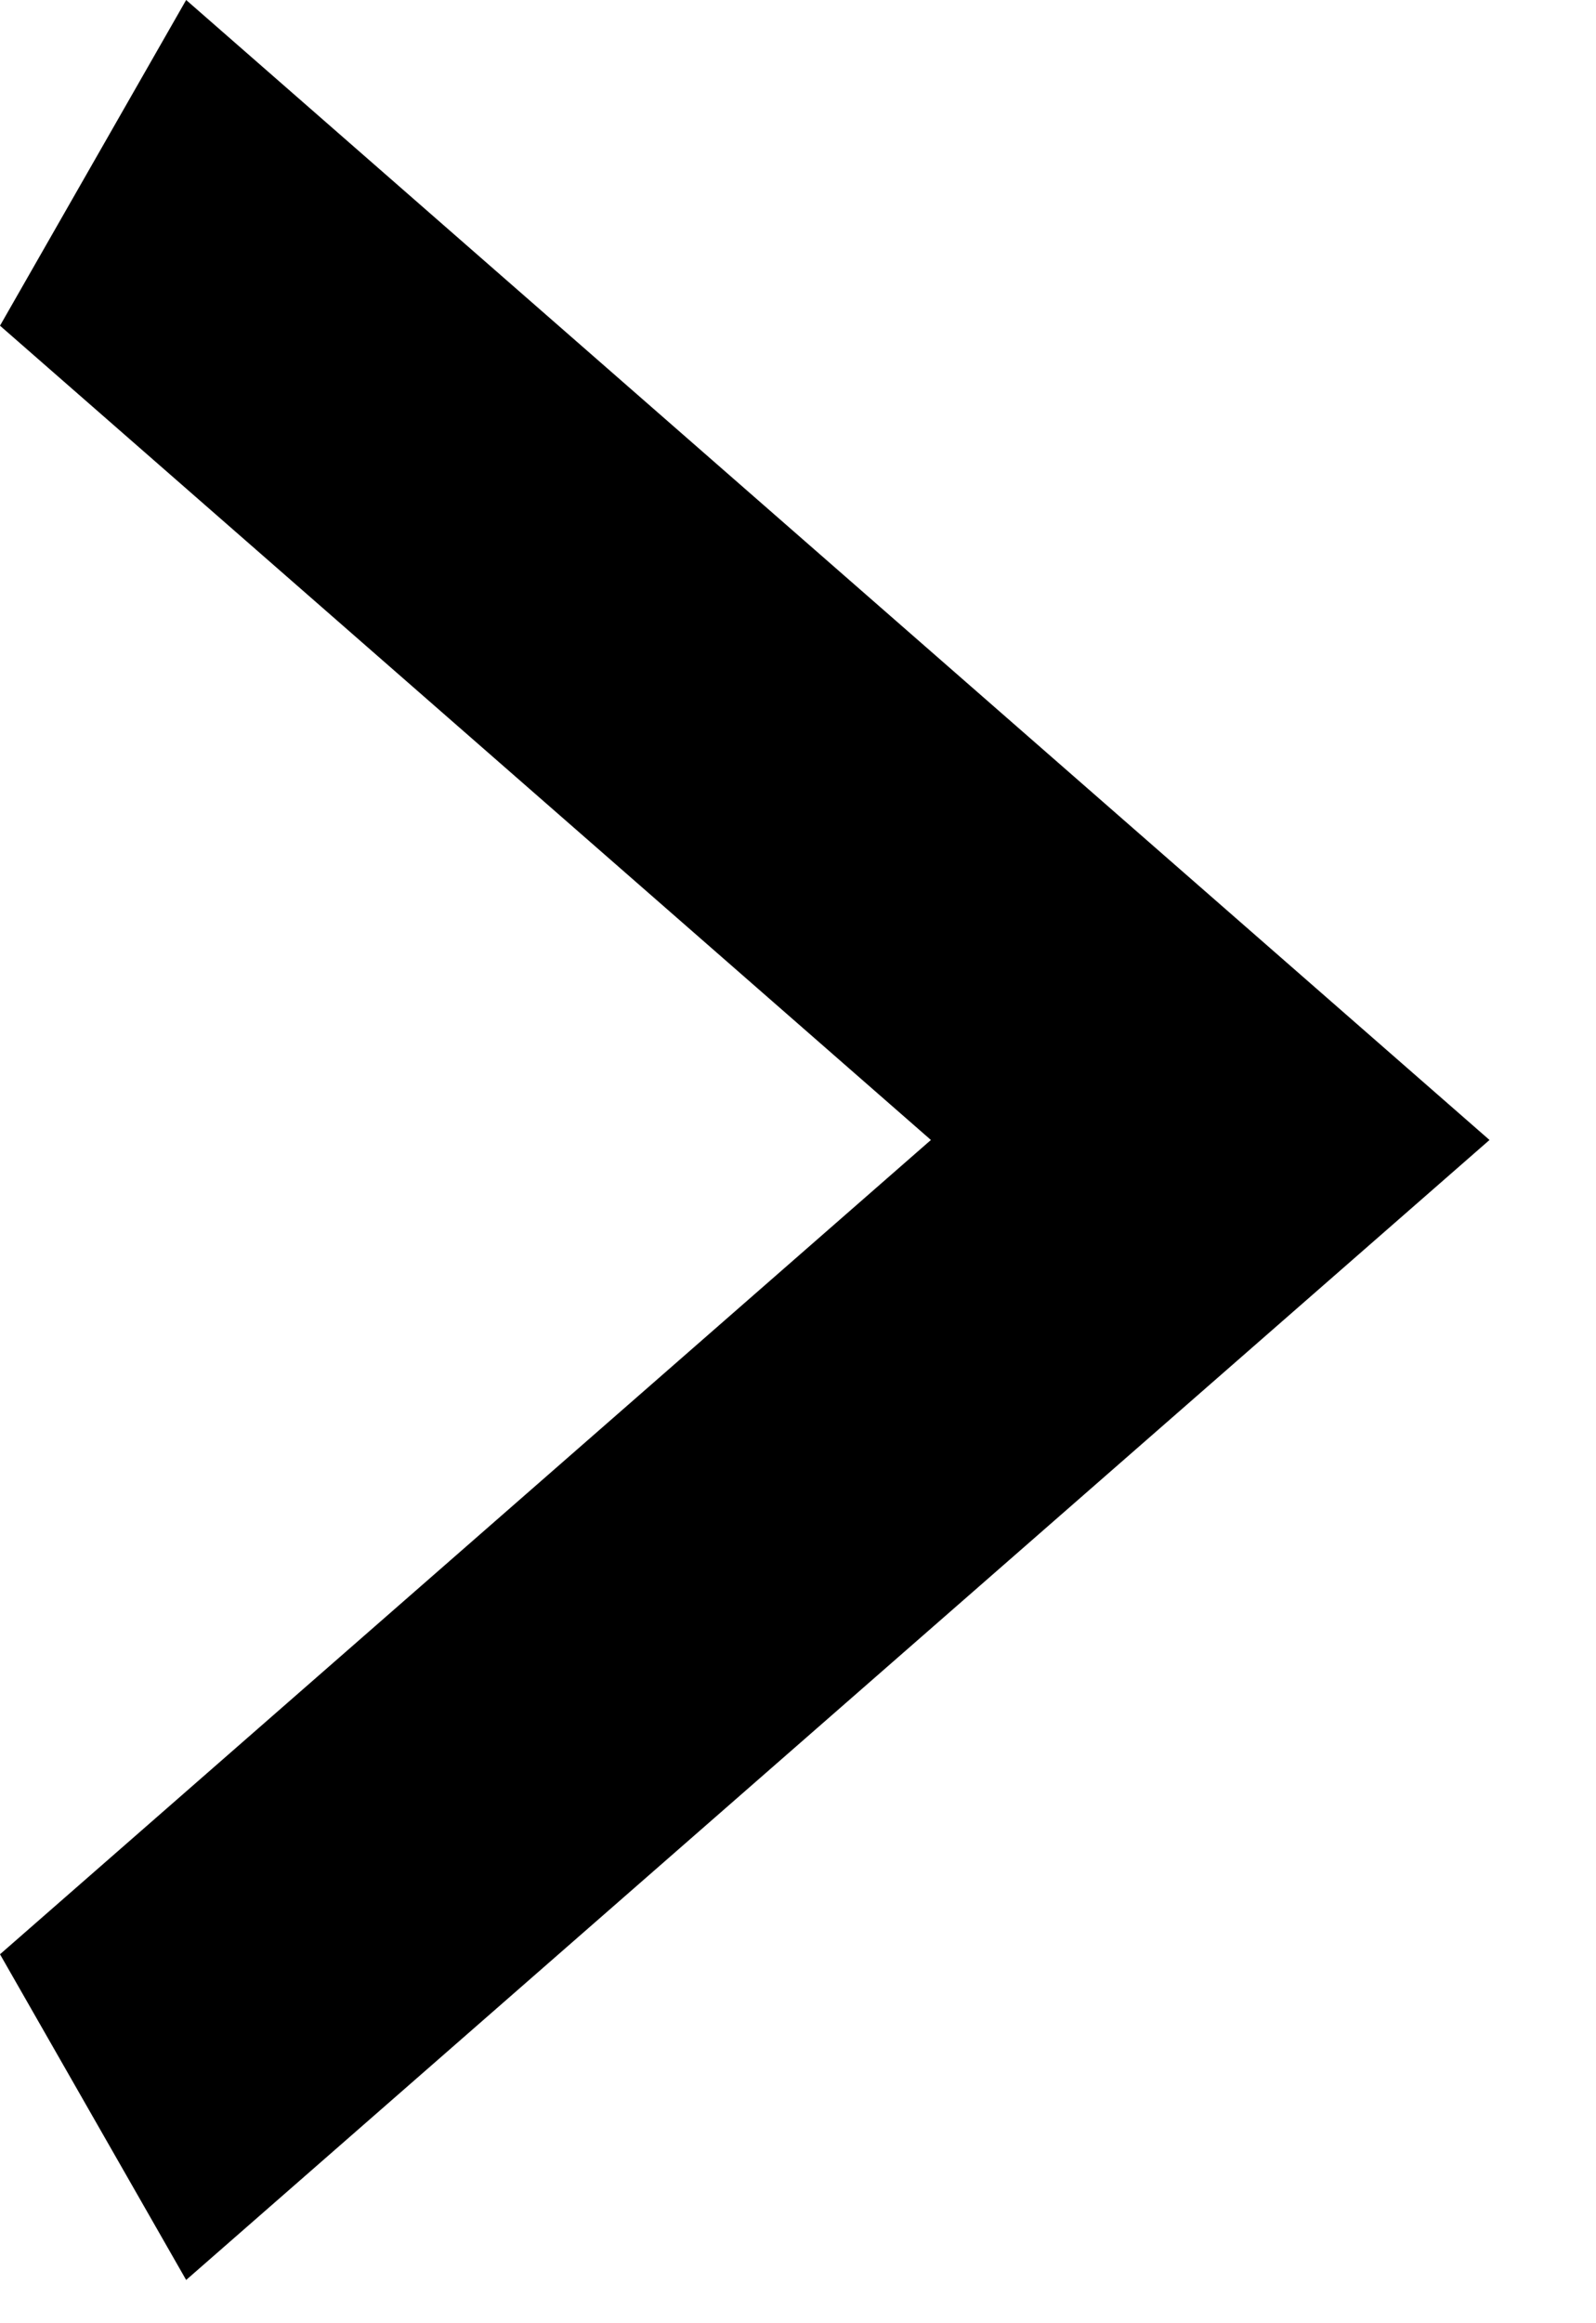 <svg width="11" height="16" viewBox="0 0 11 16" fill="none" xmlns="http://www.w3.org/2000/svg">
<path d="M0 13.459L6.416 7.851L0 2.243L1.283 -6.09997e-05L10.266 7.851L1.283 15.702L0 13.459Z" fill="black"/>
</svg>
